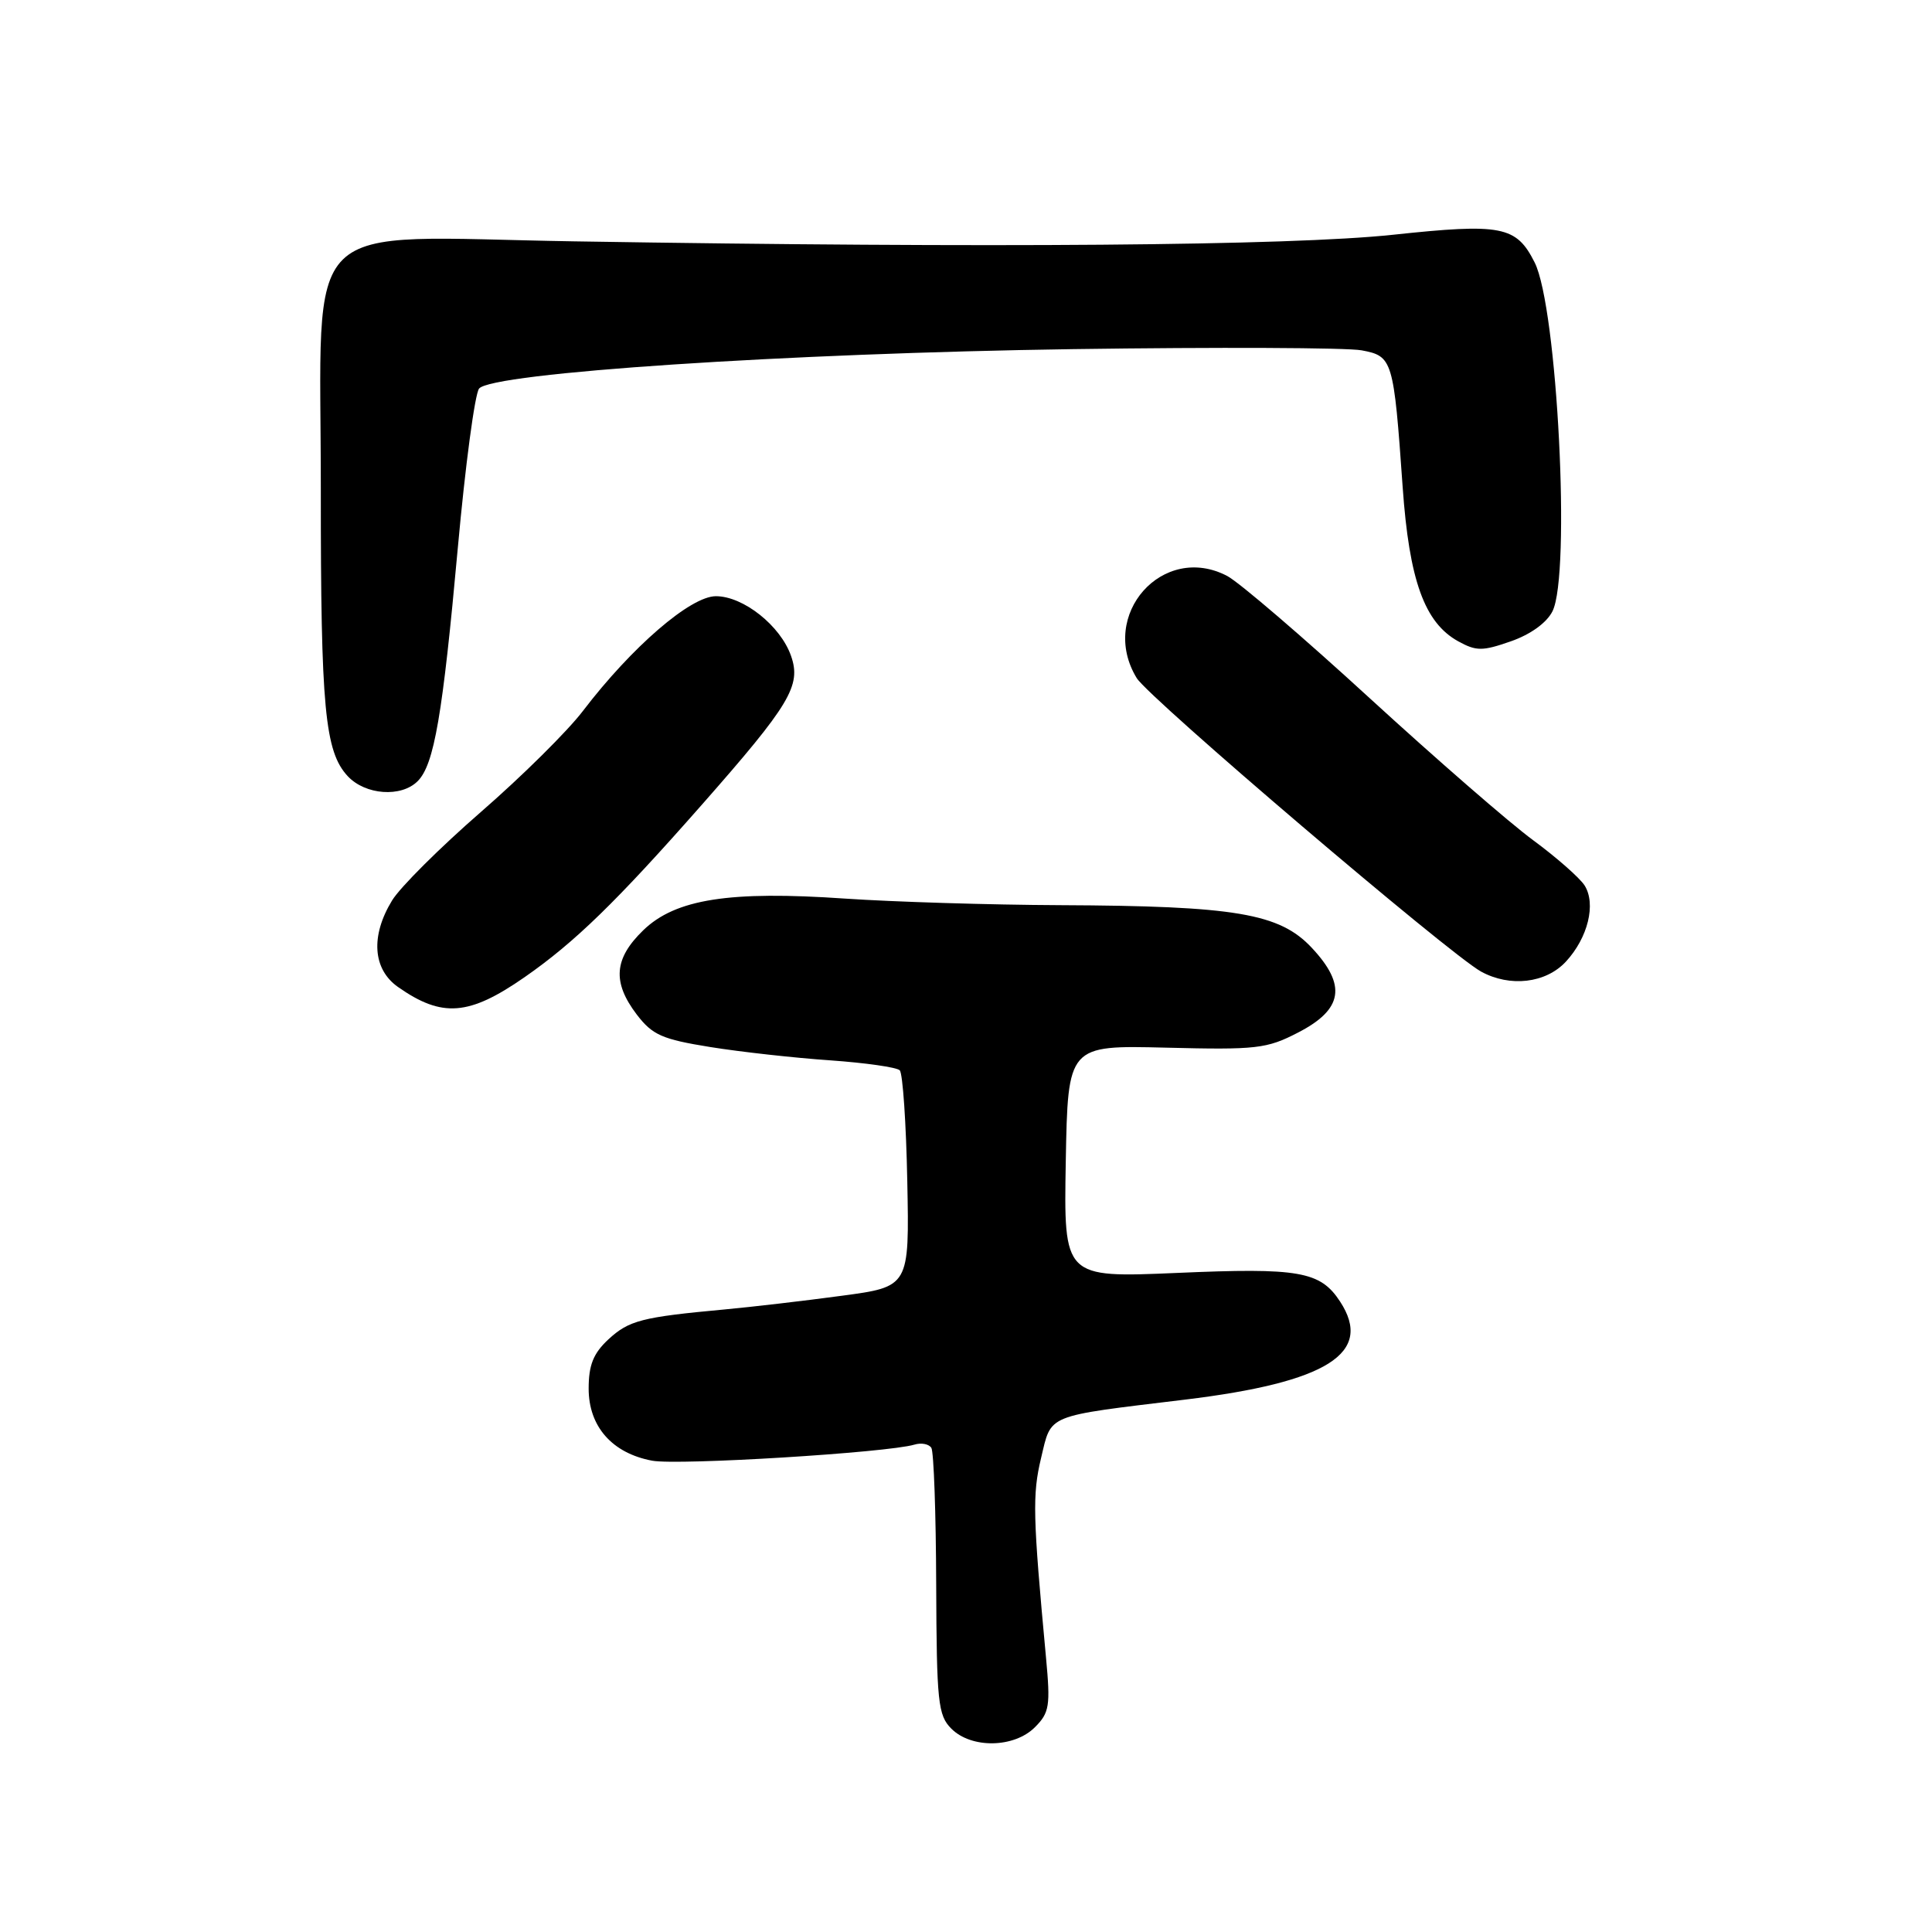 <?xml version="1.0" encoding="UTF-8" standalone="no"?>
<!DOCTYPE svg PUBLIC "-//W3C//DTD SVG 1.1//EN" "http://www.w3.org/Graphics/SVG/1.1/DTD/svg11.dtd" >
<svg xmlns="http://www.w3.org/2000/svg" xmlns:xlink="http://www.w3.org/1999/xlink" version="1.1" viewBox="0 0 256 256">
 <g >
 <path fill="currentColor"
d=" M 137.13 228.87 C 139.06 226.94 139.20 226.04 138.60 219.62 C 136.85 200.84 136.79 198.06 137.94 193.23 C 139.36 187.31 138.35 187.72 157.00 185.46 C 175.90 183.17 182.04 179.29 177.56 172.45 C 174.94 168.45 172.14 167.96 155.93 168.67 C 140.95 169.31 140.95 169.31 141.22 153.91 C 141.50 138.50 141.50 138.50 154.50 138.82 C 166.49 139.12 167.85 138.97 172.00 136.82 C 177.96 133.75 178.47 130.55 173.81 125.58 C 169.55 121.03 163.71 120.04 140.50 119.94 C 131.15 119.90 118.33 119.50 112.00 119.07 C 96.65 118.01 89.52 119.13 85.25 123.25 C 81.35 127.02 81.11 130.14 84.38 134.44 C 86.46 137.15 87.73 137.71 94.13 138.74 C 98.18 139.39 105.32 140.18 109.99 140.50 C 114.67 140.83 118.82 141.42 119.22 141.82 C 119.62 142.22 120.07 148.83 120.22 156.52 C 120.50 170.50 120.50 170.50 111.50 171.70 C 106.55 172.37 99.58 173.18 96.00 173.51 C 85.05 174.52 83.34 174.96 80.62 177.47 C 78.62 179.33 78.00 180.87 78.00 184.00 C 78.00 189.02 81.11 192.56 86.42 193.55 C 89.85 194.19 117.57 192.49 121.17 191.42 C 122.08 191.14 123.09 191.34 123.41 191.85 C 123.73 192.37 124.02 200.51 124.05 209.95 C 124.11 225.56 124.29 227.29 126.06 229.06 C 128.72 231.72 134.38 231.62 137.13 228.87 Z  M 69.50 129.49 C 76.17 124.85 81.62 119.55 93.00 106.63 C 104.70 93.34 106.19 90.85 104.82 86.92 C 103.43 82.92 98.50 79.00 94.86 79.00 C 91.50 79.00 83.73 85.71 77.26 94.18 C 75.22 96.87 69.12 102.90 63.71 107.60 C 58.31 112.30 53.01 117.57 51.95 119.32 C 49.08 124.02 49.39 128.44 52.75 130.79 C 58.59 134.88 62.14 134.60 69.50 129.49 Z  M 207.49 127.42 C 210.41 124.26 211.51 119.79 209.97 117.33 C 209.33 116.33 206.27 113.63 203.16 111.34 C 200.05 109.06 190.30 100.58 181.50 92.52 C 172.70 84.45 164.21 77.17 162.63 76.33 C 154.10 71.84 145.52 81.49 150.62 89.85 C 152.25 92.51 192.04 126.42 196.25 128.74 C 200.09 130.84 204.83 130.29 207.49 127.42 Z  M 55.34 103.51 C 57.53 101.33 58.65 94.78 60.66 72.63 C 61.65 61.70 62.92 52.19 63.48 51.49 C 65.17 49.40 104.23 46.81 142.21 46.26 C 161.29 45.99 178.49 46.06 180.42 46.42 C 184.54 47.19 184.67 47.64 185.86 64.54 C 186.73 76.89 188.75 82.50 193.21 84.97 C 195.61 86.29 196.41 86.30 200.19 84.98 C 202.80 84.07 204.94 82.53 205.71 81.00 C 208.16 76.13 206.36 40.76 203.35 34.78 C 200.92 29.94 198.98 29.57 184.55 31.11 C 170.89 32.56 131.47 32.88 76.07 31.98 C 39.09 31.38 42.53 27.99 42.51 65.00 C 42.50 93.84 43.04 99.59 46.08 102.85 C 48.41 105.35 53.17 105.69 55.34 103.51 Z "/>
</g>
</svg>